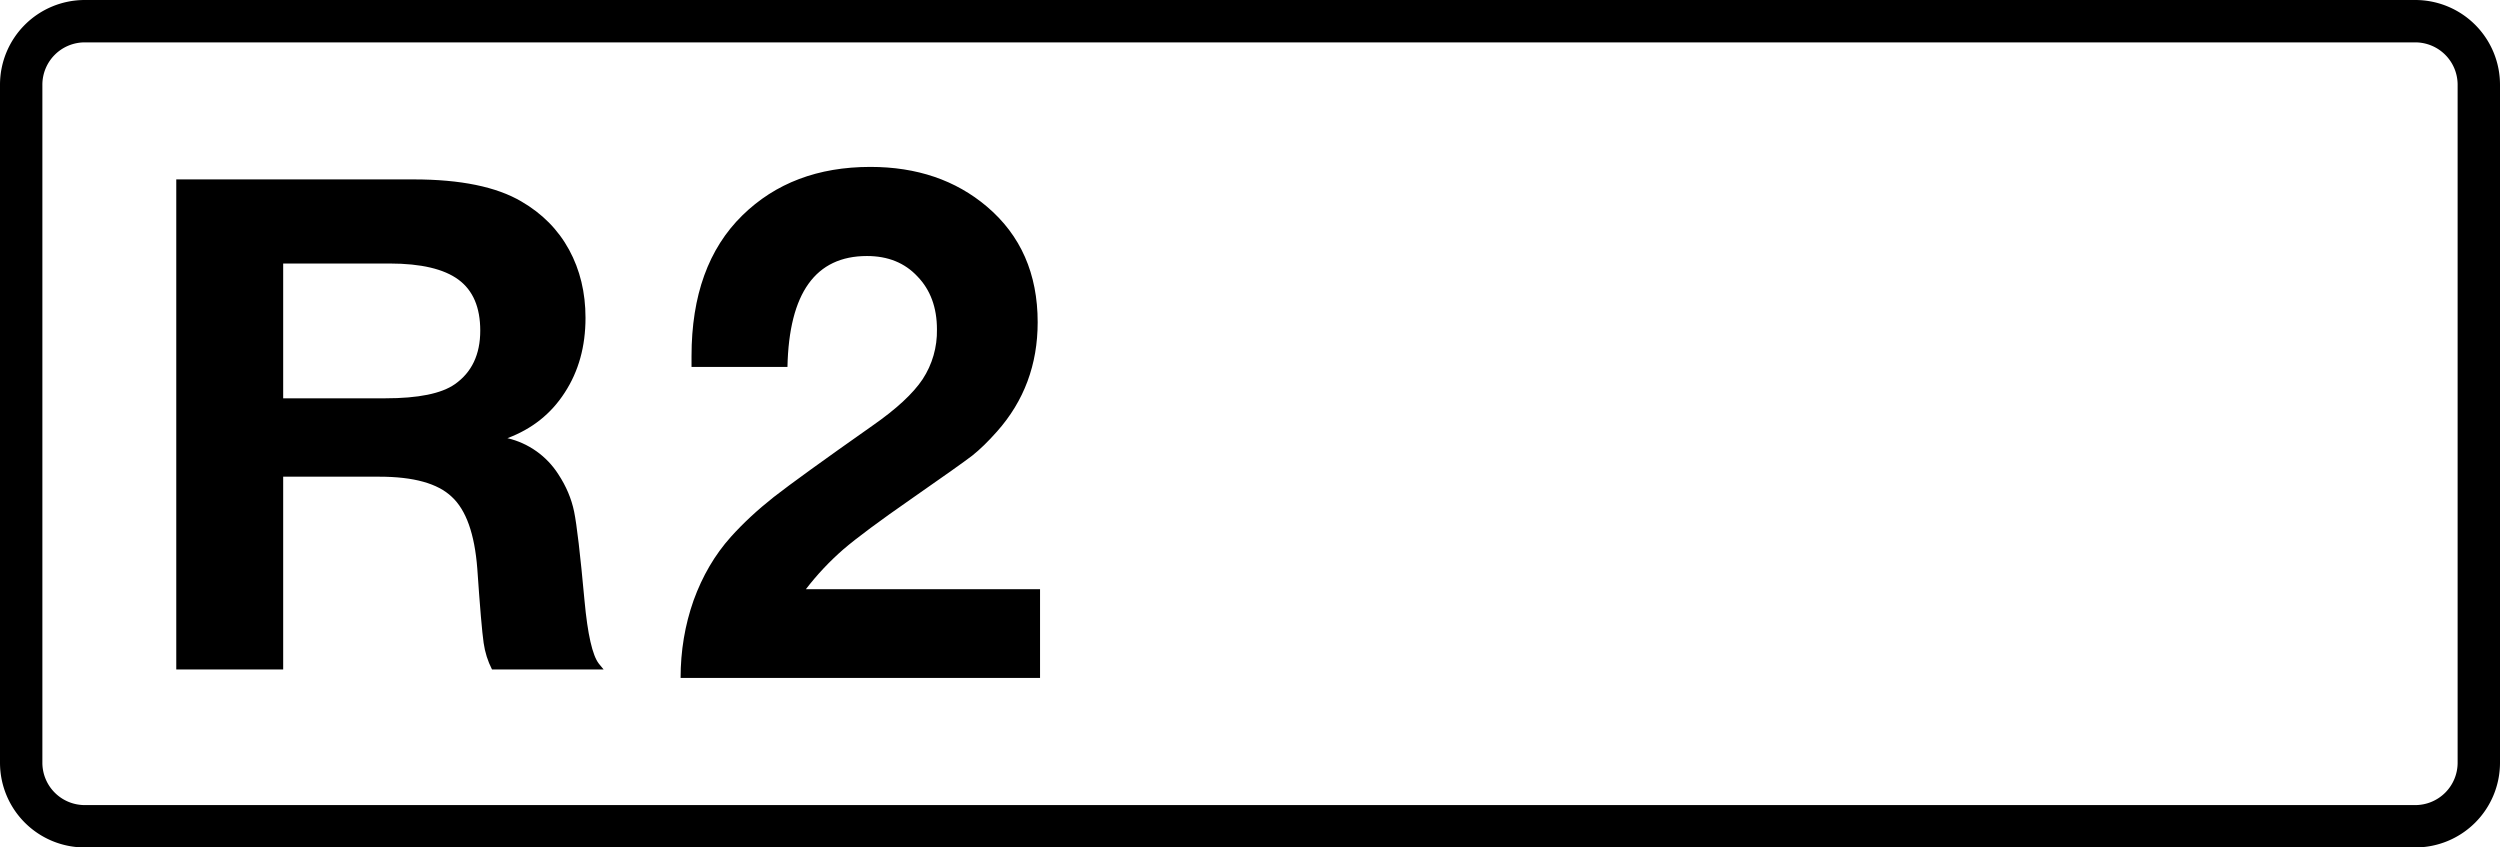 <?xml version="1.0" encoding="UTF-8" standalone="no"?>
<svg
   class="color-immutable"
   width="59"
   height="20"
   fill="none"
   viewBox="0 0 59 20"
   version="1.1"
   id="svg3"
   xmlns="http://www.w3.org/2000/svg"
   xmlns:svg="http://www.w3.org/2000/svg">
  <g
     clip-path="url(#a)"
     id="g2">
    <path
       stroke="#000000"
       d="M 0.5,2 A 1.5,1.5 0 0 1 2,0.5 H 57 A 1.5,1.5 0 0 1 58.5,2 V 18 A 1.5,1.5 0 0 1 57,19.5 H 2 A 1.5,1.5 0 0 1 0.5,18 Z"
       id="path1" />
    <path
       fill="#000000"
       d="m 4.16,4.234 h 5.6 c 1.108,0 1.957,0.174 2.547,0.522 0.49,0.285 0.865,0.664 1.124,1.139 0.258,0.475 0.387,1.01 0.387,1.606 0,0.675 -0.163,1.263 -0.49,1.764 -0.322,0.501 -0.773,0.859 -1.353,1.076 0.497,0.116 0.929,0.423 1.203,0.854 0.184,0.28 0.308,0.573 0.371,0.878 0.063,0.305 0.145,1.004 0.245,2.096 0.074,0.802 0.187,1.3 0.34,1.495 l 0.111,0.135 H 11.611 C 11.511,15.603 11.445,15.392 11.414,15.174 11.377,14.921 11.327,14.335 11.264,13.418 11.201,12.6 11,12.036 10.662,11.725 10.33,11.408 9.76,11.25 8.953,11.25 H 6.683 V 15.8 H 4.16 Z M 6.683,6.219 V 9.4 h 2.413 c 0.775,0 1.32,-0.111 1.637,-0.332 0.401,-0.28 0.601,-0.702 0.601,-1.266 C 11.334,7.254 11.163,6.853 10.82,6.6 10.477,6.347 9.937,6.22 9.2,6.219 Z m 17.862,7.686 V 16 h -8.483 c 0,-0.64 0.102,-1.25 0.306,-1.829 0.21,-0.58 0.503,-1.079 0.878,-1.498 0.29,-0.323 0.628,-0.637 1.015,-0.943 0.392,-0.306 1.168,-0.867 2.329,-1.684 0.563,-0.392 0.958,-0.757 1.184,-1.096 0.229,-0.349 0.346,-0.759 0.338,-1.176 0,-0.515 -0.153,-0.932 -0.459,-1.249 -0.3,-0.322 -0.697,-0.483 -1.192,-0.483 -1.214,0 -1.84,0.873 -1.877,2.618 H 16.32 V 8.403 c 0,-1.429 0.4,-2.536 1.2,-3.32 0.779,-0.763 1.786,-1.144 3.021,-1.144 1.096,0 2.012,0.312 2.748,0.935 0.8,0.677 1.2,1.587 1.2,2.731 0,0.999 -0.32,1.858 -0.959,2.578 -0.209,0.236 -0.405,0.427 -0.588,0.572 -0.183,0.14 -0.663,0.481 -1.442,1.023 -0.741,0.515 -1.273,0.91 -1.595,1.185 -0.326,0.284 -0.623,0.599 -0.886,0.942 z"
       id="path2" />
  </g>
  <defs
     id="defs3">
    <clipPath
       id="a">
      <path
         fill="#ffffff"
         d="M 0,0 H 59 V 20 H 0 Z"
         id="path3" />
    </clipPath>
  </defs>
</svg>
